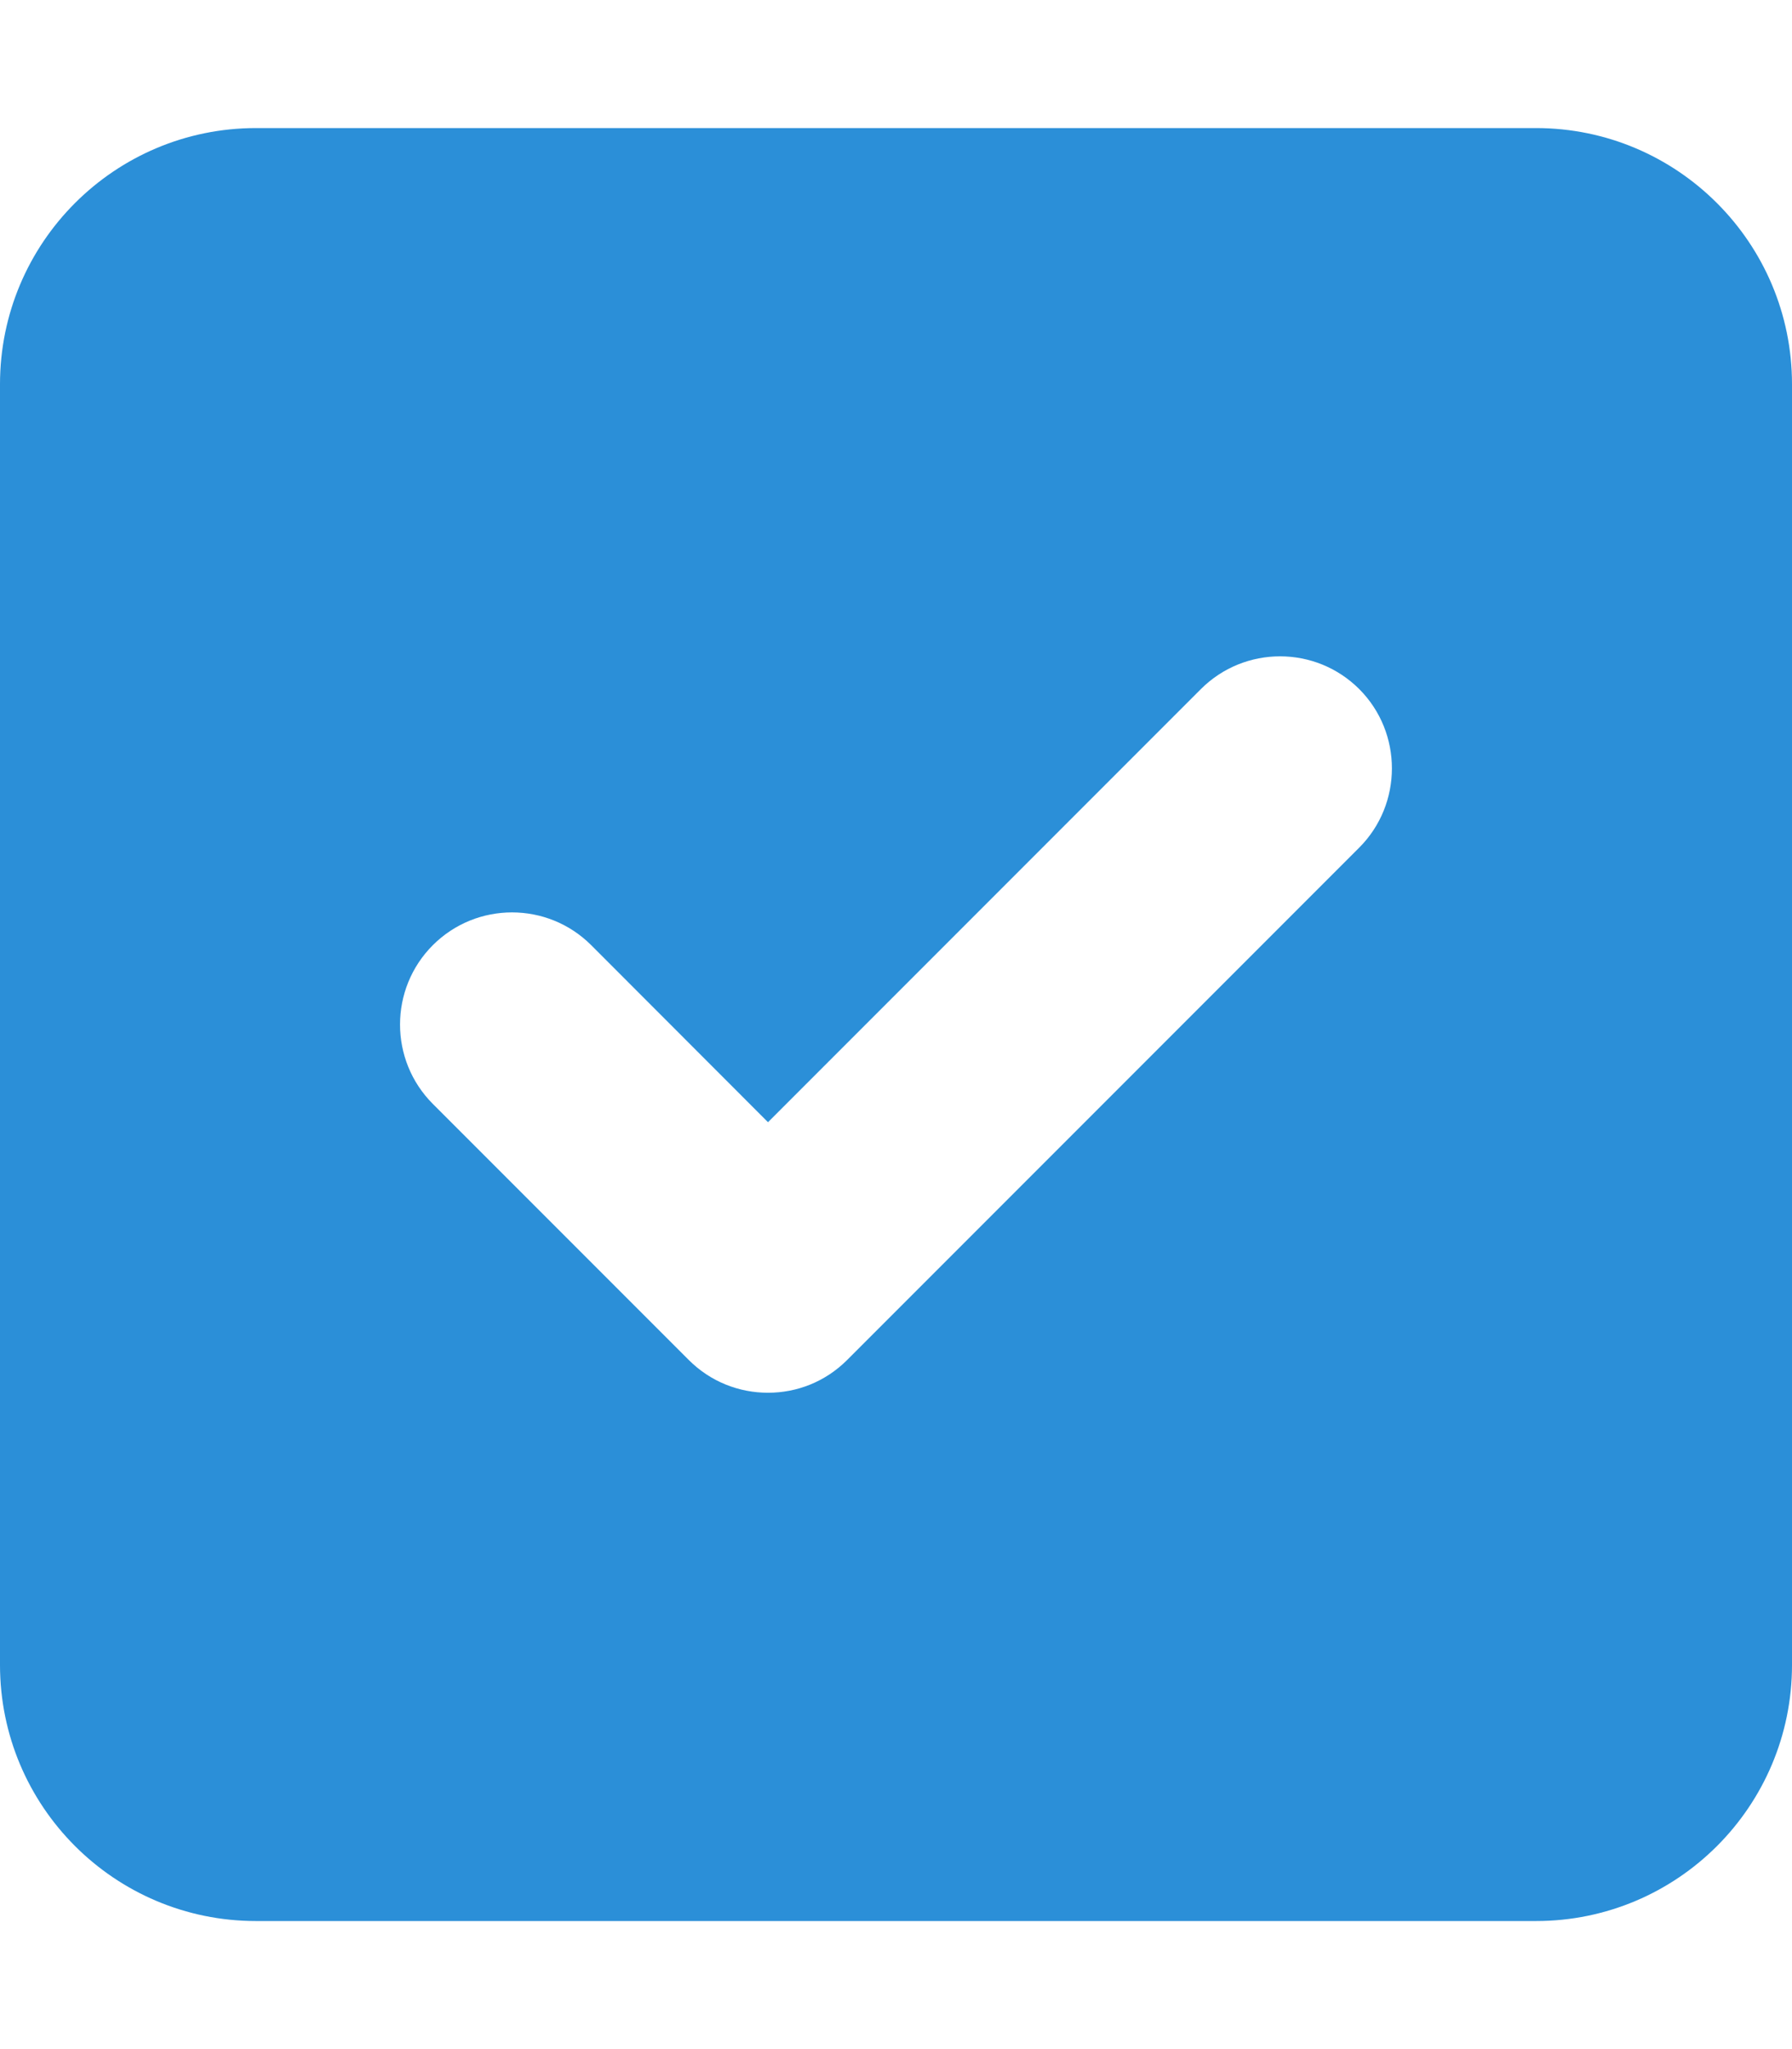 <svg aria-hidden="true" focusable="false" data-prefix="fas" data-icon="square-check" class="svg-inline--fa fa-square-check fa-w-14" role="img" xmlns="http://www.w3.org/2000/svg" viewBox="0 0 448 512"><path fill="#2B8FD8" d="M384 32H64C28.65 32 0 60.65 0 96v320c0 35.35 28.65 64 64 64h320c35.35 0 64-28.65 64-64V96C448 60.65 419.3 32 384 32zM339.8 211.8l-128 128C206.3 345.3 199.2 348 192 348s-14.34-2.719-19.81-8.188l-64-64c-10.91-10.94-10.91-28.69 0-39.63c10.94-10.94 28.69-10.94 39.63 0L192 280.4l108.2-108.2c10.94-10.94 28.69-10.94 39.63 0C350.7 183.1 350.7 200.9 339.8 211.8z"></path></svg>